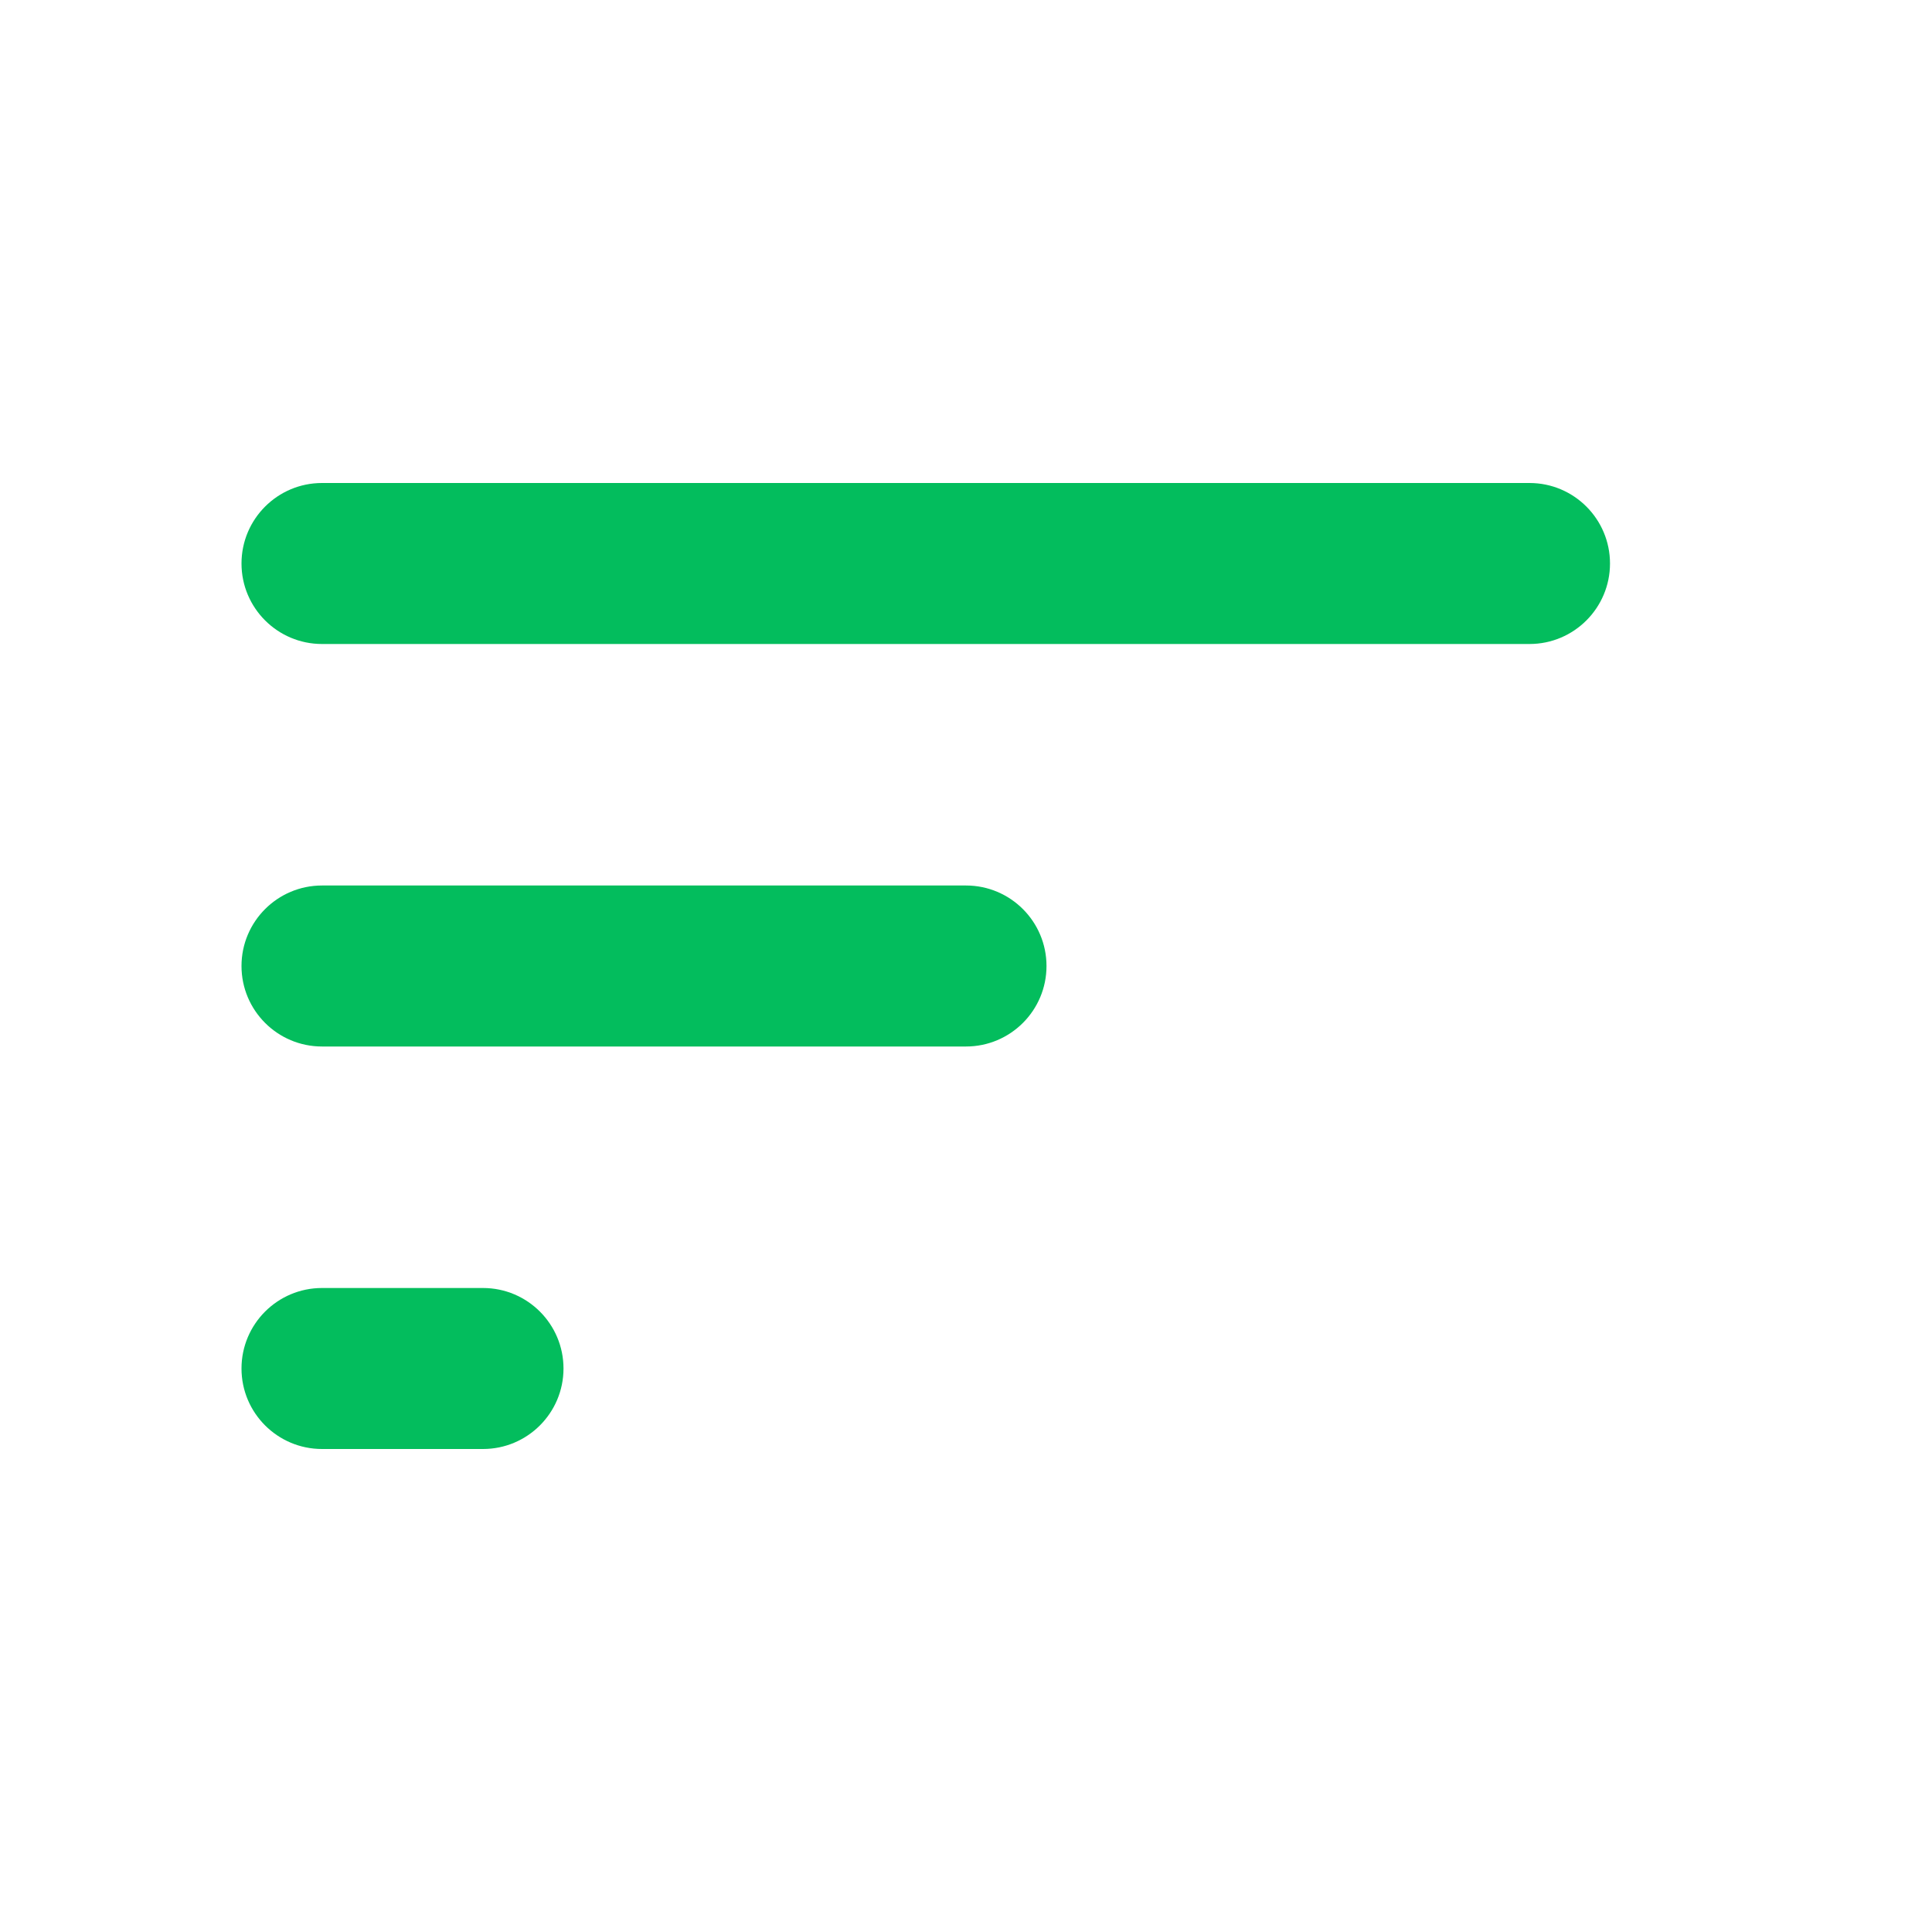 <svg width="24" height="24" viewBox="0 0 24 24" fill="none" xmlns="http://www.w3.org/2000/svg">
<path fill-rule="evenodd" clip-rule="evenodd" d="M4 16C3.448 16 3 16.448 3 17C3 17.552 3.448 18 4 18L6 18C6.552 18 7 17.552 7 17C7 16.448 6.552 16 6 16L4 16ZM3 12C3 11.448 3.448 11 4 11L12 11C12.552 11 13 11.448 13 12C13 12.552 12.552 13 12 13L4 13C3.448 13 3 12.552 3 12ZM3 7C3 6.448 3.448 6 4 6L19 6C19.552 6 20 6.448 20 7C20 7.552 19.552 8 19 8L4 8C3.448 8 3 7.552 3 7Z" fill="#03bd5d"/>
</svg>

